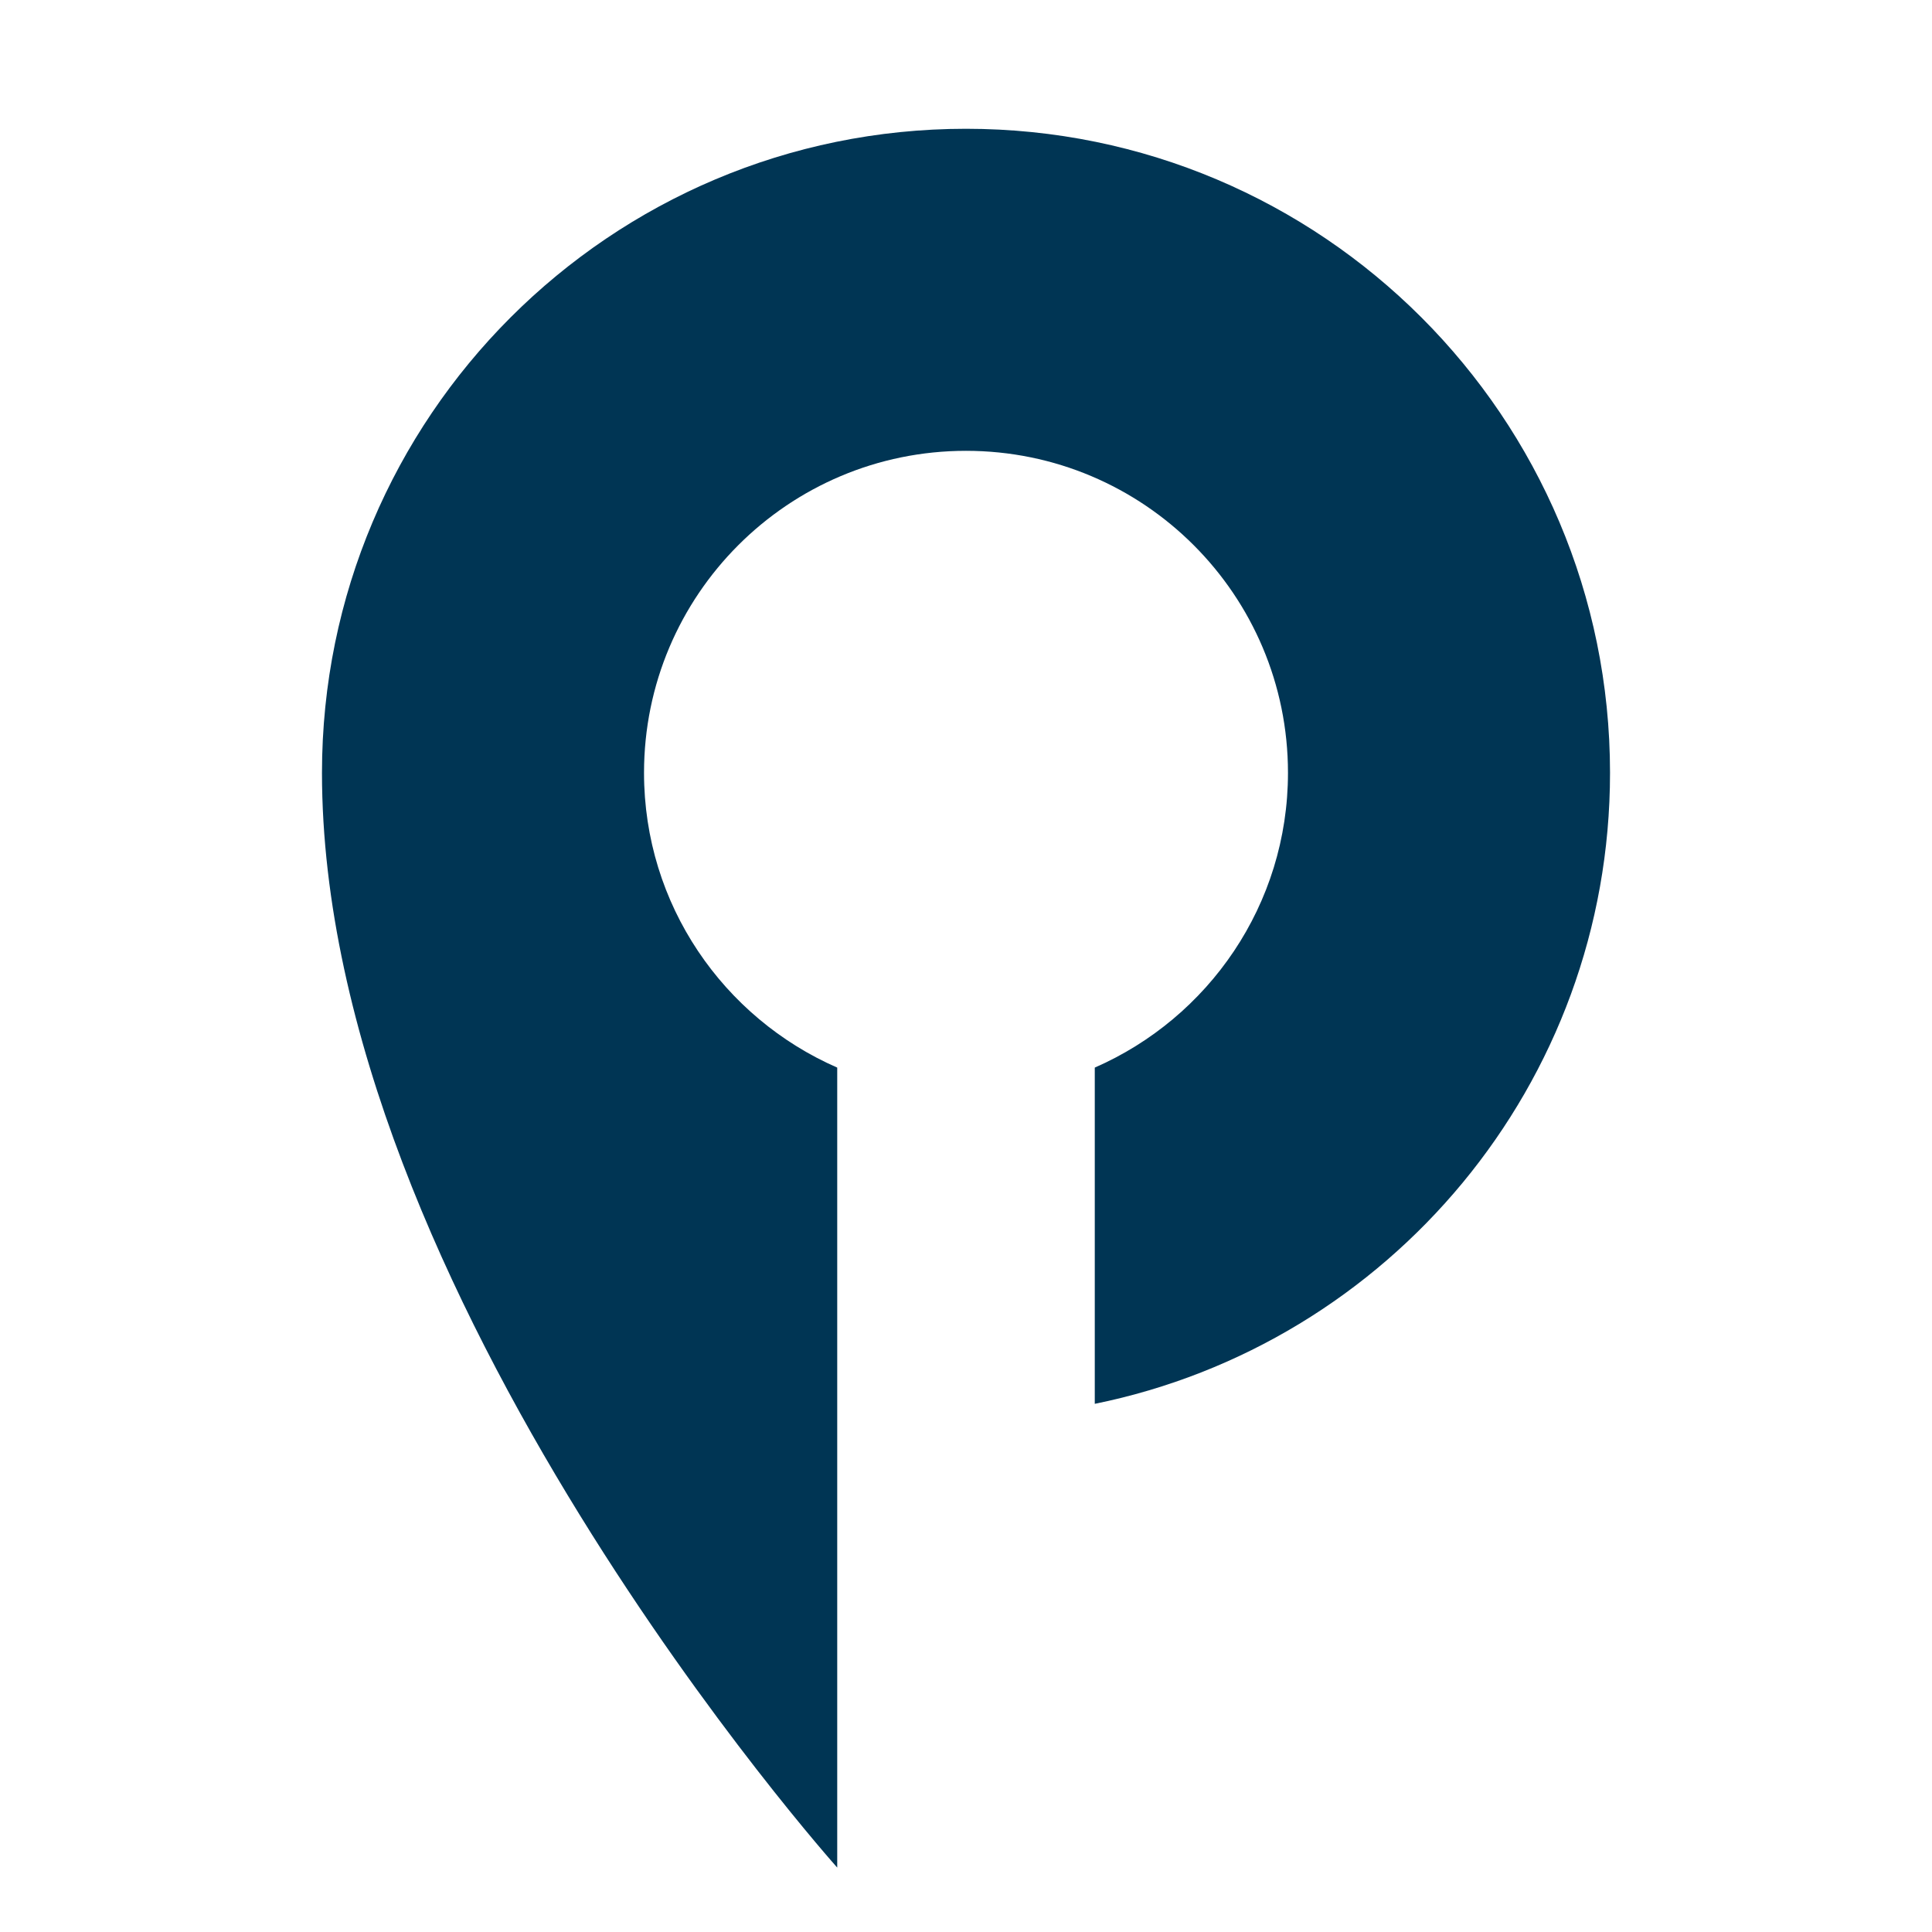 <svg width="29" height="29" viewBox="0 0 29 29" fill="none" xmlns="http://www.w3.org/2000/svg">
<path d="M14.5 1.933C9.161 1.933 4.833 6.261 4.833 11.6C4.833 19.387 12.567 28.033 12.567 28.033V16.025C10.861 15.279 9.667 13.581 9.667 11.6C9.667 8.931 11.831 6.767 14.5 6.767C17.169 6.767 19.333 8.931 19.333 11.6C19.333 13.581 18.139 15.279 16.433 16.025V21.072C20.845 20.176 24.167 16.277 24.167 11.6C24.167 6.261 19.839 1.933 14.5 1.933Z" fill="#003554"/>
</svg>
